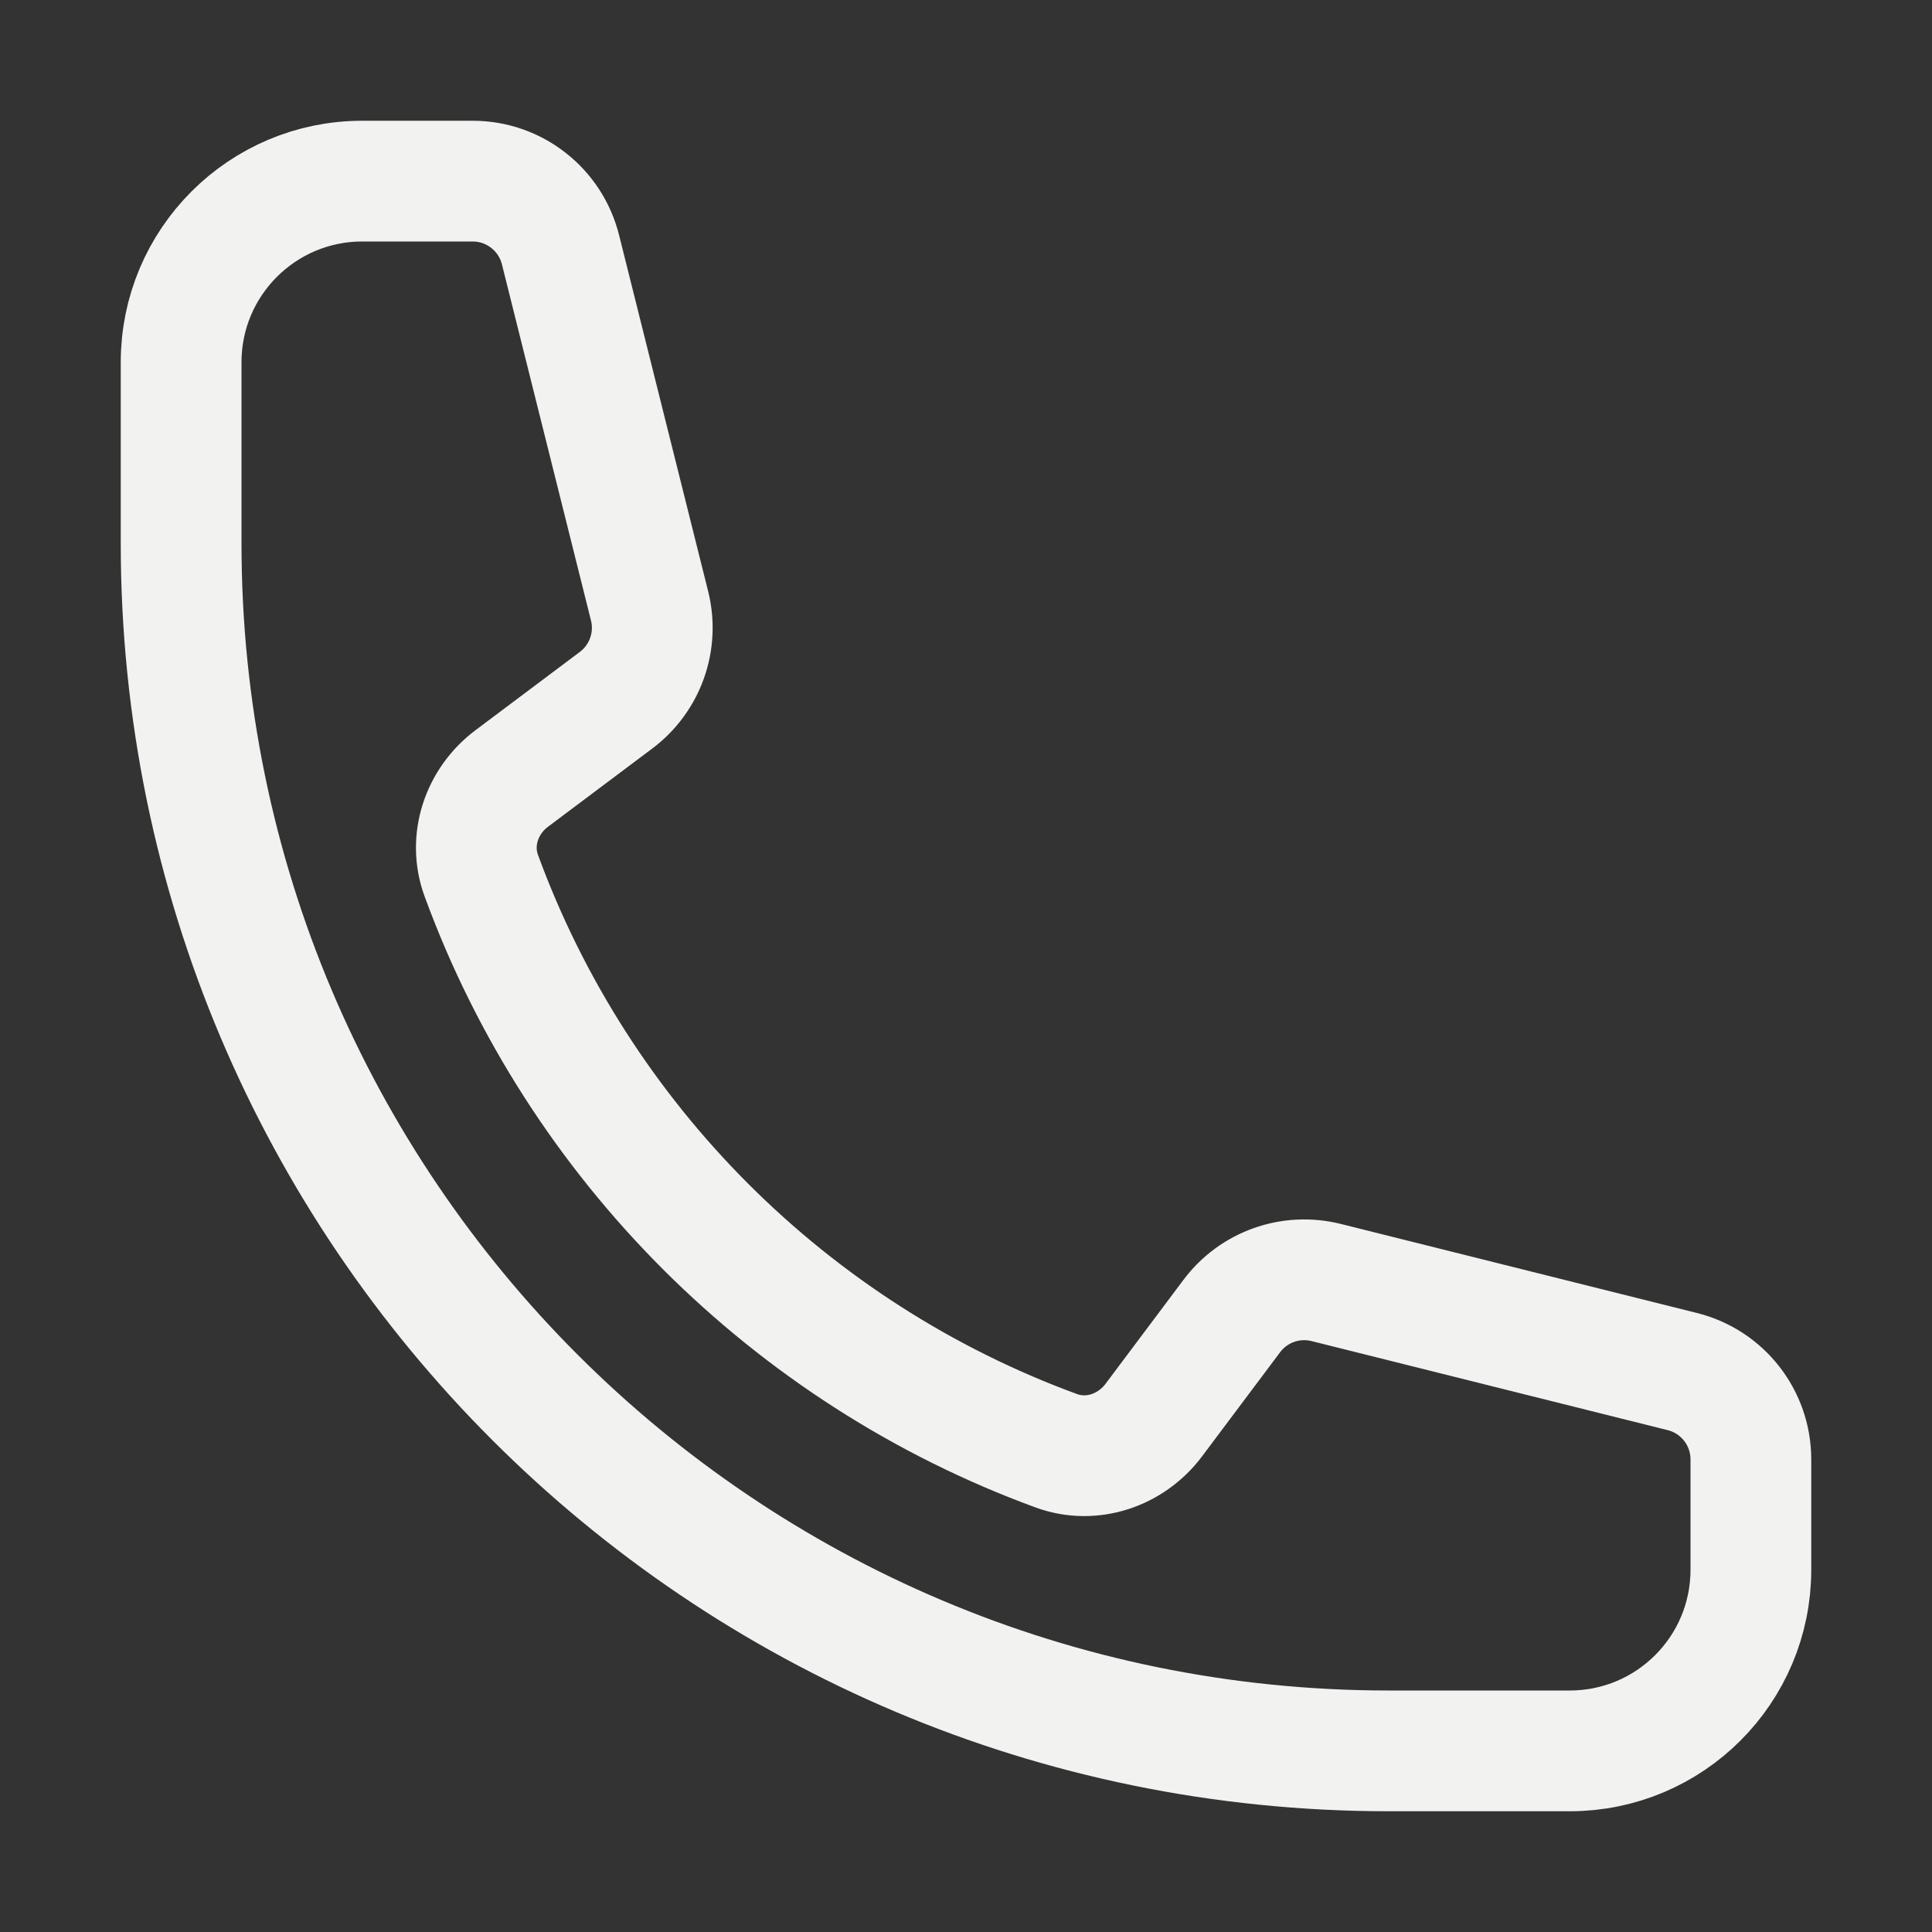<svg width="24" height="24" viewBox="0 0 24 24" fill="none" xmlns="http://www.w3.org/2000/svg">
<rect x="0" y="0" width="24" height="24" fill="#333333" stroke="none"/>
<path d="M2.25 6.75C2.25 15.035 8.966 21.75 17.25 21.75H19.5C20.743 21.75 21.75 20.743 21.75 19.5V18.129C21.75 17.613 21.399 17.163 20.898 17.038L16.475 15.932C16.035 15.822 15.573 15.986 15.302 16.348L14.332 17.642C14.05 18.017 13.563 18.183 13.122 18.022C9.815 16.81 7.19 14.185 5.979 10.878C5.817 10.438 5.983 9.95 6.359 9.669L7.652 8.699C8.015 8.427 8.179 7.965 8.069 7.526L6.963 3.103C6.838 2.602 6.388 2.25 5.872 2.25H4.5C3.257 2.25 2.25 3.258 2.25 4.5V6.75Z" stroke="#F2F2F0" stroke-width="1.5" stroke-linecap="round" stroke-linejoin="round"/>
</svg>
